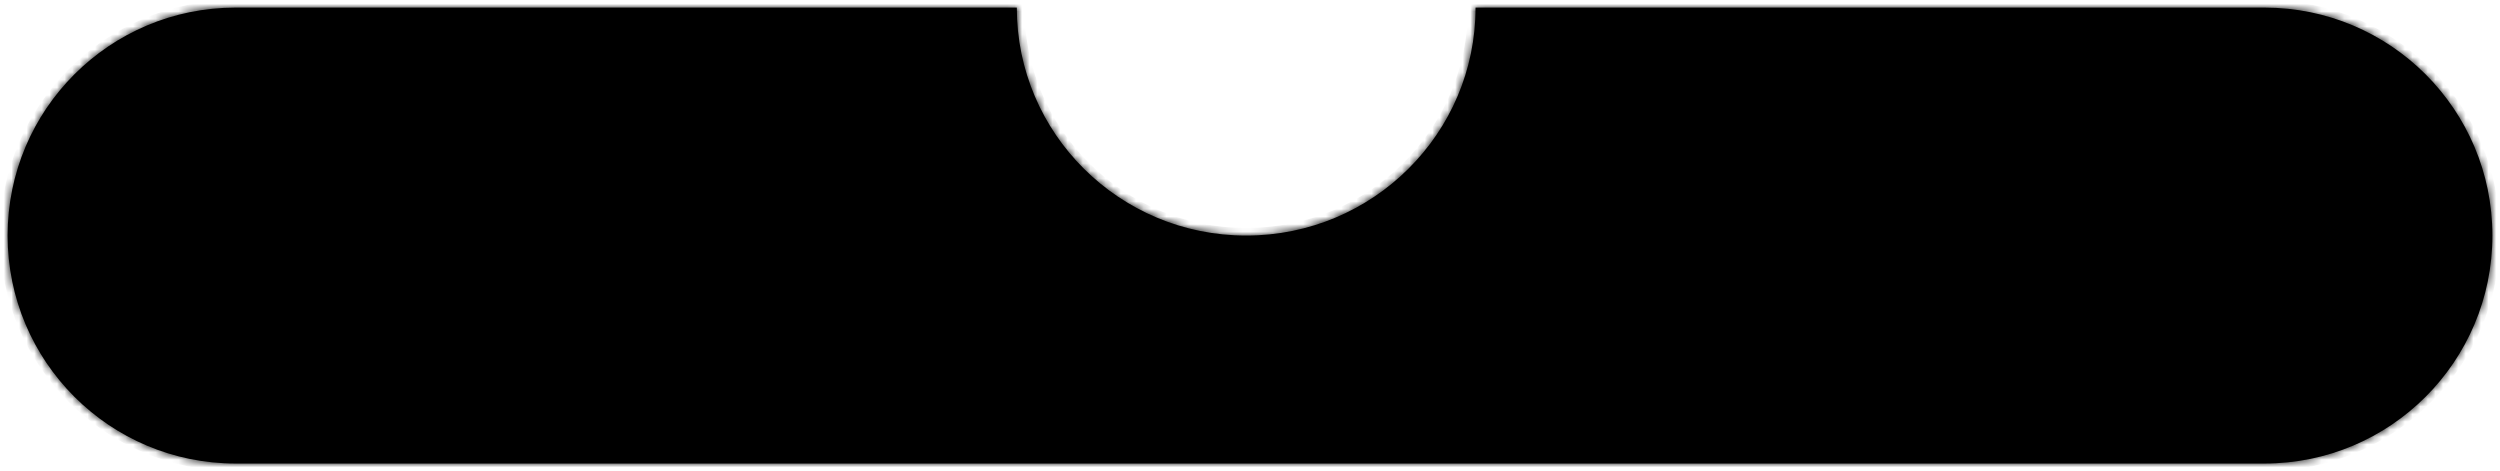 <?xml version="1.0" encoding="UTF-8" standalone="no"?>
<svg viewBox="0 0 329 62" xmlns="http://www.w3.org/2000/svg">
  <g>
    <filter id="bottom-bar-blur" y="0" x="0">
      <feGaussianBlur in="SourceGraphic" stdDeviation="10"></feGaussianBlur>
    </filter>
    <mask class="fill-white" id="bottom-nav-mask">
      <path d="M163.997 31C180.667 31 194.182 17.569 194.182 1H298C314.569 1 328 14.431 328 31C328 47.569 314.569 61 298 61H31C14.431 61 1 47.569 1 31C1 14.431 14.431 1 31 1H133.812C133.812 17.569 147.326 31 163.997 31Z" />
    </mask>
    <path class="fill-neutral-100" d="M163.997 31C180.667 31 194.182 17.569 194.182 1H298C314.569 1 328 14.431 328 31C328 47.569 314.569 61 298 61H31C14.431 61 1 47.569 1 31C1 14.431 14.431 1 31 1H133.812C133.812 17.569 147.326 31 163.997 31Z" filter="url(#bottom-bar-blur)" />
    <path d="M194.182 1V0H193.182V1H194.182ZM133.812 1H134.812V0H133.812V1ZM193.182 1C193.182 17.011 180.121 30 163.997 30V32C181.214 32 195.182 18.127 195.182 1H193.182ZM194.182 2H298V0H194.182V2ZM298 2C314.016 2 327 14.984 327 31H329C329 13.879 315.121 0 298 0V2ZM327 31C327 47.016 314.016 60 298 60V62C315.121 62 329 48.121 329 31H327ZM298 60H31V62H298V60ZM31 60C14.984 60 2 47.016 2 31H0C0 48.121 13.879 62 31 62V60ZM2 31C2 14.984 14.984 2 31 2V0C13.879 0 0 13.879 0 31H2ZM31 2H133.812V0H31V2ZM163.997 30C147.873 30 134.812 17.011 134.812 1H132.812C132.812 18.127 146.78 32 163.997 32V30Z" class="fill-neutral-300" mask="url(#bottom-nav-mask)" />
  </g>
</svg>
